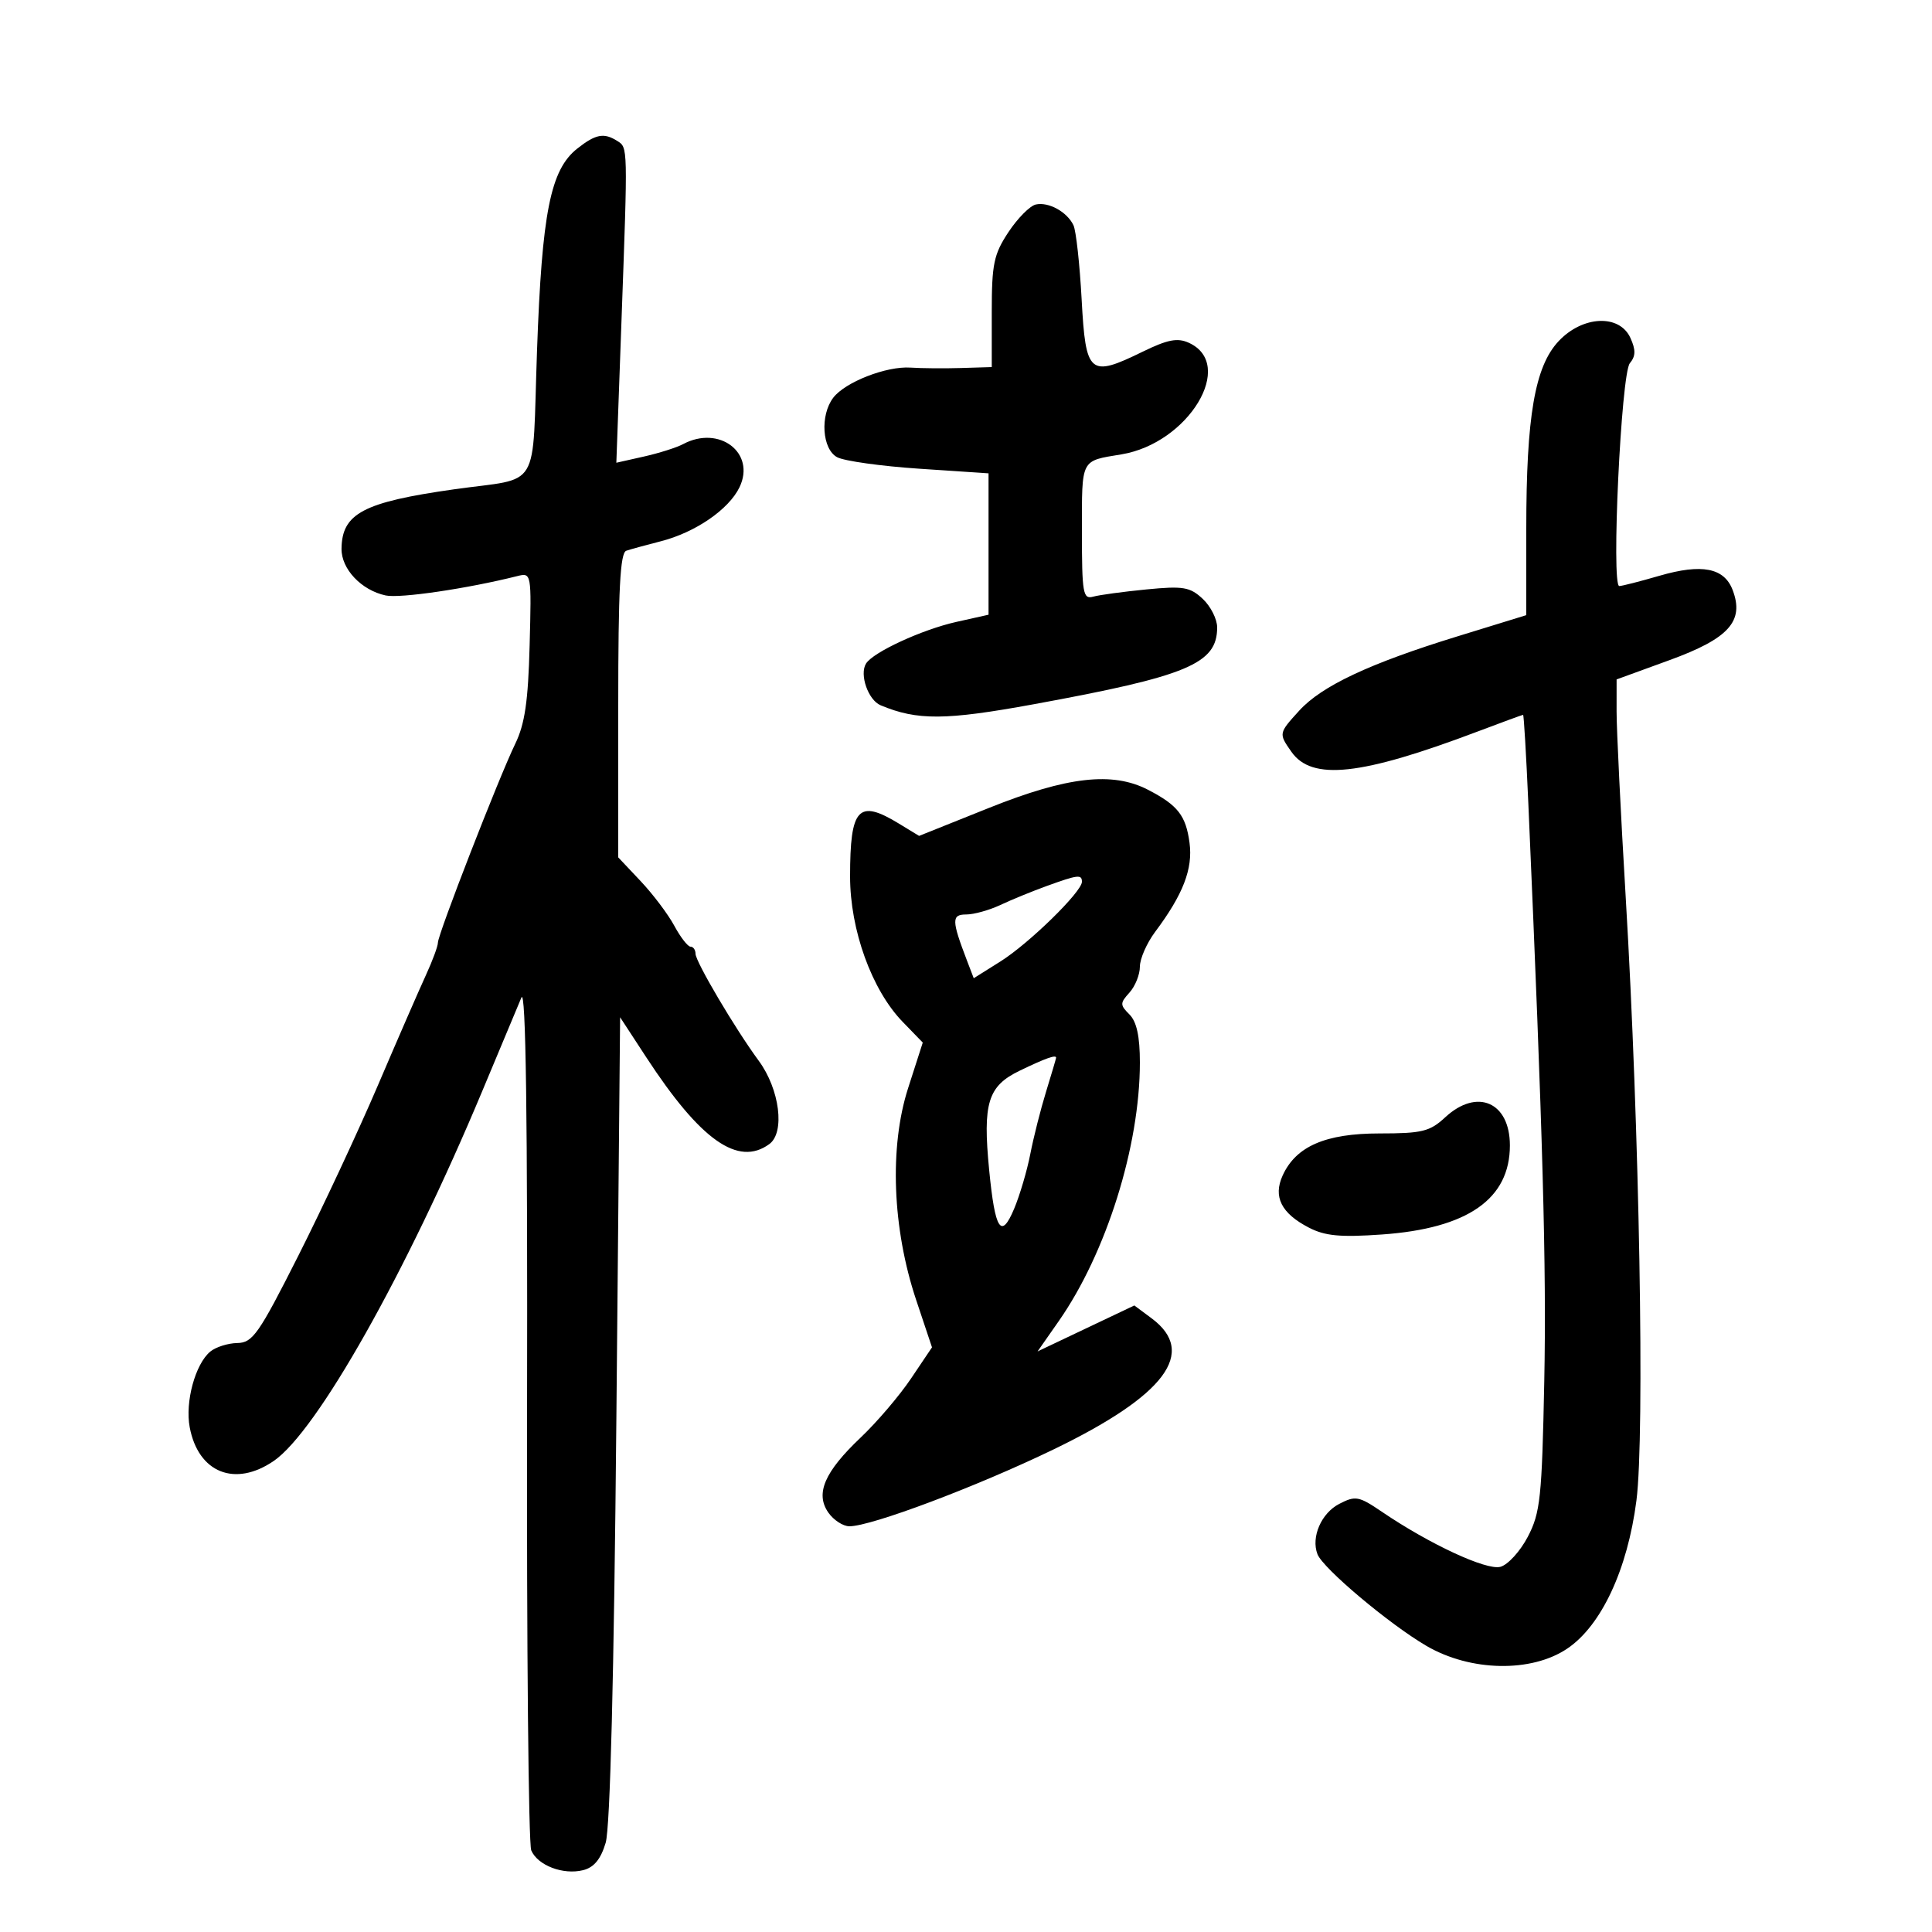 <svg xmlns="http://www.w3.org/2000/svg" width="300" height="300" viewBox="0 0 300 300" version="1.1">
	<path d="M 89.657 23.055 C 85.473 26.346, 84.153 32.965, 83.387 54.482 C 82.597 76.686, 84.180 74.044, 70.500 75.982 C 56.408 77.978, 53.096 79.728, 53.032 85.211 C 52.995 88.356, 56.109 91.651, 59.885 92.462 C 62.111 92.941, 72.554 91.405, 80.305 89.460 C 82.526 88.902, 82.534 88.947, 82.241 100.200 C 82.014 108.902, 81.500 112.420, 80.005 115.500 C 77.471 120.721, 68 145.074, 68 146.368 C 68 146.918, 67.157 149.198, 66.127 151.434 C 65.096 153.670, 61.751 161.350, 58.694 168.500 C 55.636 175.650, 50.067 187.575, 46.317 195 C 40.176 207.162, 39.237 208.504, 36.849 208.545 C 35.392 208.570, 33.502 209.168, 32.651 209.875 C 30.318 211.811, 28.719 217.691, 29.457 221.621 C 30.783 228.689, 36.489 230.978, 42.505 226.856 C 49.225 222.251, 63.057 197.717, 74.892 169.407 C 77.673 162.756, 80.403 156.231, 80.960 154.907 C 81.655 153.254, 81.931 173.343, 81.843 219 C 81.772 255.575, 82.065 286.322, 82.493 287.327 C 83.492 289.666, 87.452 291.176, 90.551 290.398 C 92.236 289.975, 93.290 288.693, 94.048 286.146 C 94.748 283.795, 95.338 260.389, 95.711 220.230 L 96.290 157.960 100.355 164.182 C 108.780 177.075, 114.619 181.192, 119.461 177.652 C 121.926 175.849, 121.072 169.135, 117.814 164.713 C 114.158 159.751, 108 149.326, 108 148.099 C 108 147.495, 107.652 147, 107.227 147 C 106.802 147, 105.667 145.537, 104.704 143.750 C 103.741 141.963, 101.388 138.843, 99.476 136.817 L 96 133.134 96 109.535 C 96 91.547, 96.297 85.838, 97.250 85.518 C 97.938 85.287, 100.345 84.627, 102.599 84.051 C 107.969 82.679, 113.170 79.111, 114.830 75.659 C 117.396 70.323, 111.681 65.959, 106.064 68.966 C 105.071 69.497, 102.334 70.364, 99.982 70.893 L 95.705 71.854 96.509 49.677 C 97.494 22.534, 97.503 22.934, 95.848 21.885 C 93.782 20.576, 92.501 20.818, 89.657 23.055 M 160.847 31.753 C 159.937 31.949, 158.025 33.875, 156.597 36.033 C 154.311 39.487, 154 40.978, 154 48.479 L 154 57 149.250 57.145 C 146.637 57.225, 143.092 57.196, 141.372 57.081 C 137.637 56.831, 131.228 59.333, 129.384 61.761 C 127.309 64.493, 127.656 69.746, 129.994 70.997 C 131.091 71.584, 136.829 72.387, 142.744 72.782 L 153.500 73.500 153.500 84.477 L 153.500 95.453 148.500 96.570 C 143.173 97.761, 135.570 101.269, 134.474 103.043 C 133.424 104.741, 134.814 108.709, 136.741 109.515 C 142.426 111.893, 146.807 111.864, 160.500 109.358 C 184.430 104.979, 189 103.067, 189 97.428 C 189 96.136, 187.989 94.136, 186.754 92.986 C 184.777 91.143, 183.732 90.969, 178.004 91.527 C 174.427 91.876, 170.713 92.380, 169.750 92.648 C 168.163 93.089, 168 92.149, 168 82.536 C 168 71.116, 167.746 71.612, 174.138 70.554 C 184.565 68.828, 191.962 56.582, 184.603 53.229 C 182.839 52.425, 181.309 52.720, 177.430 54.614 C 169.162 58.652, 168.590 58.162, 167.957 46.500 C 167.659 41, 167.088 35.815, 166.688 34.978 C 165.693 32.896, 162.844 31.323, 160.847 31.753 M 242.005 52.995 C 238.329 56.930, 237 64.657, 237 82.092 L 237 95.521 226.250 98.832 C 212.672 103.014, 205.250 106.501, 201.750 110.342 C 198.539 113.866, 198.534 113.890, 200.529 116.738 C 203.704 121.271, 211.314 120.446, 229.397 113.608 C 233.190 112.174, 236.389 111, 236.505 111 C 236.621 111, 236.988 117.188, 237.319 124.750 C 239.577 176.250, 240.147 196.921, 239.793 214.500 C 239.430 232.565, 239.183 234.899, 237.241 238.622 C 236.058 240.888, 234.138 242.992, 232.974 243.297 C 230.791 243.867, 221.966 239.767, 214.587 234.753 C 210.999 232.315, 210.479 232.218, 207.964 233.519 C 205.165 234.966, 203.556 238.678, 204.575 241.335 C 205.418 243.532, 215.733 252.210, 221.500 255.574 C 228.342 259.565, 237.782 259.749, 243.355 256 C 248.650 252.437, 252.723 243.723, 254.104 233 C 255.415 222.831, 254.570 175.133, 252.449 139.500 C 251.663 126.300, 251.021 113.250, 251.023 110.500 L 251.025 105.500 259.257 102.500 C 268.461 99.146, 270.883 96.454, 269.046 91.620 C 267.733 88.166, 264.260 87.492, 257.665 89.409 C 254.655 90.284, 251.855 91, 251.443 91 C 250.167 91, 251.728 58.032, 253.081 56.402 C 253.998 55.297, 254.019 54.338, 253.168 52.470 C 251.468 48.737, 245.730 49.007, 242.005 52.995 M 153.608 125.436 L 142.715 129.797 139.608 127.902 C 133.276 124.041, 132 125.416, 132 136.102 C 132 144.406, 135.371 153.724, 140.164 158.669 L 143.286 161.890 141.008 168.974 C 138.074 178.100, 138.557 190.769, 142.261 201.858 L 144.720 209.216 141.457 214.064 C 139.663 216.730, 136.154 220.844, 133.661 223.206 C 128.023 228.546, 126.563 231.931, 128.628 234.879 C 129.445 236.045, 130.916 237, 131.897 237 C 135.284 237, 151.541 230.885, 163.510 225.108 C 180.944 216.694, 185.958 210.011, 178.819 204.705 L 176.138 202.712 168.625 206.280 L 161.113 209.848 164.381 205.174 C 171.786 194.586, 177 177.978, 177 164.983 C 177 160.940, 176.503 158.646, 175.385 157.528 C 173.898 156.041, 173.898 155.771, 175.385 154.127 C 176.273 153.146, 177 151.335, 177 150.105 C 177 148.874, 178.072 146.434, 179.382 144.683 C 183.716 138.891, 185.251 134.909, 184.709 130.865 C 184.140 126.625, 182.887 125.027, 178.251 122.630 C 172.749 119.785, 165.726 120.584, 153.608 125.436 M 162.500 137.591 C 160.300 138.388, 157.082 139.706, 155.349 140.520 C 153.616 141.334, 151.223 142, 150.031 142 C 147.737 142, 147.754 142.895, 150.167 149.199 L 151.201 151.898 155.350 149.293 C 159.774 146.515, 168 138.475, 168 136.929 C 168 135.746, 167.385 135.820, 162.500 137.591 M 158.336 166.257 C 153.388 168.644, 152.580 171.276, 153.598 181.690 C 154.513 191.054, 155.453 192.510, 157.475 187.695 C 158.354 185.603, 159.483 181.778, 159.985 179.195 C 160.487 176.613, 161.591 172.250, 162.438 169.500 C 163.285 166.750, 163.983 164.387, 163.989 164.250 C 164.012 163.729, 162.365 164.314, 158.336 166.257 M 224.405 173.500 C 222.028 175.704, 220.821 176, 214.222 176 C 205.828 176, 201.236 177.992, 199.167 182.533 C 197.662 185.835, 198.958 188.410, 203.239 190.623 C 205.755 191.925, 208.125 192.147, 214.607 191.690 C 227.896 190.752, 234.455 186.182, 234.455 177.860 C 234.455 171.125, 229.355 168.913, 224.405 173.500" stroke="none" fill="black" fill-rule="evenodd"/>
</svg>